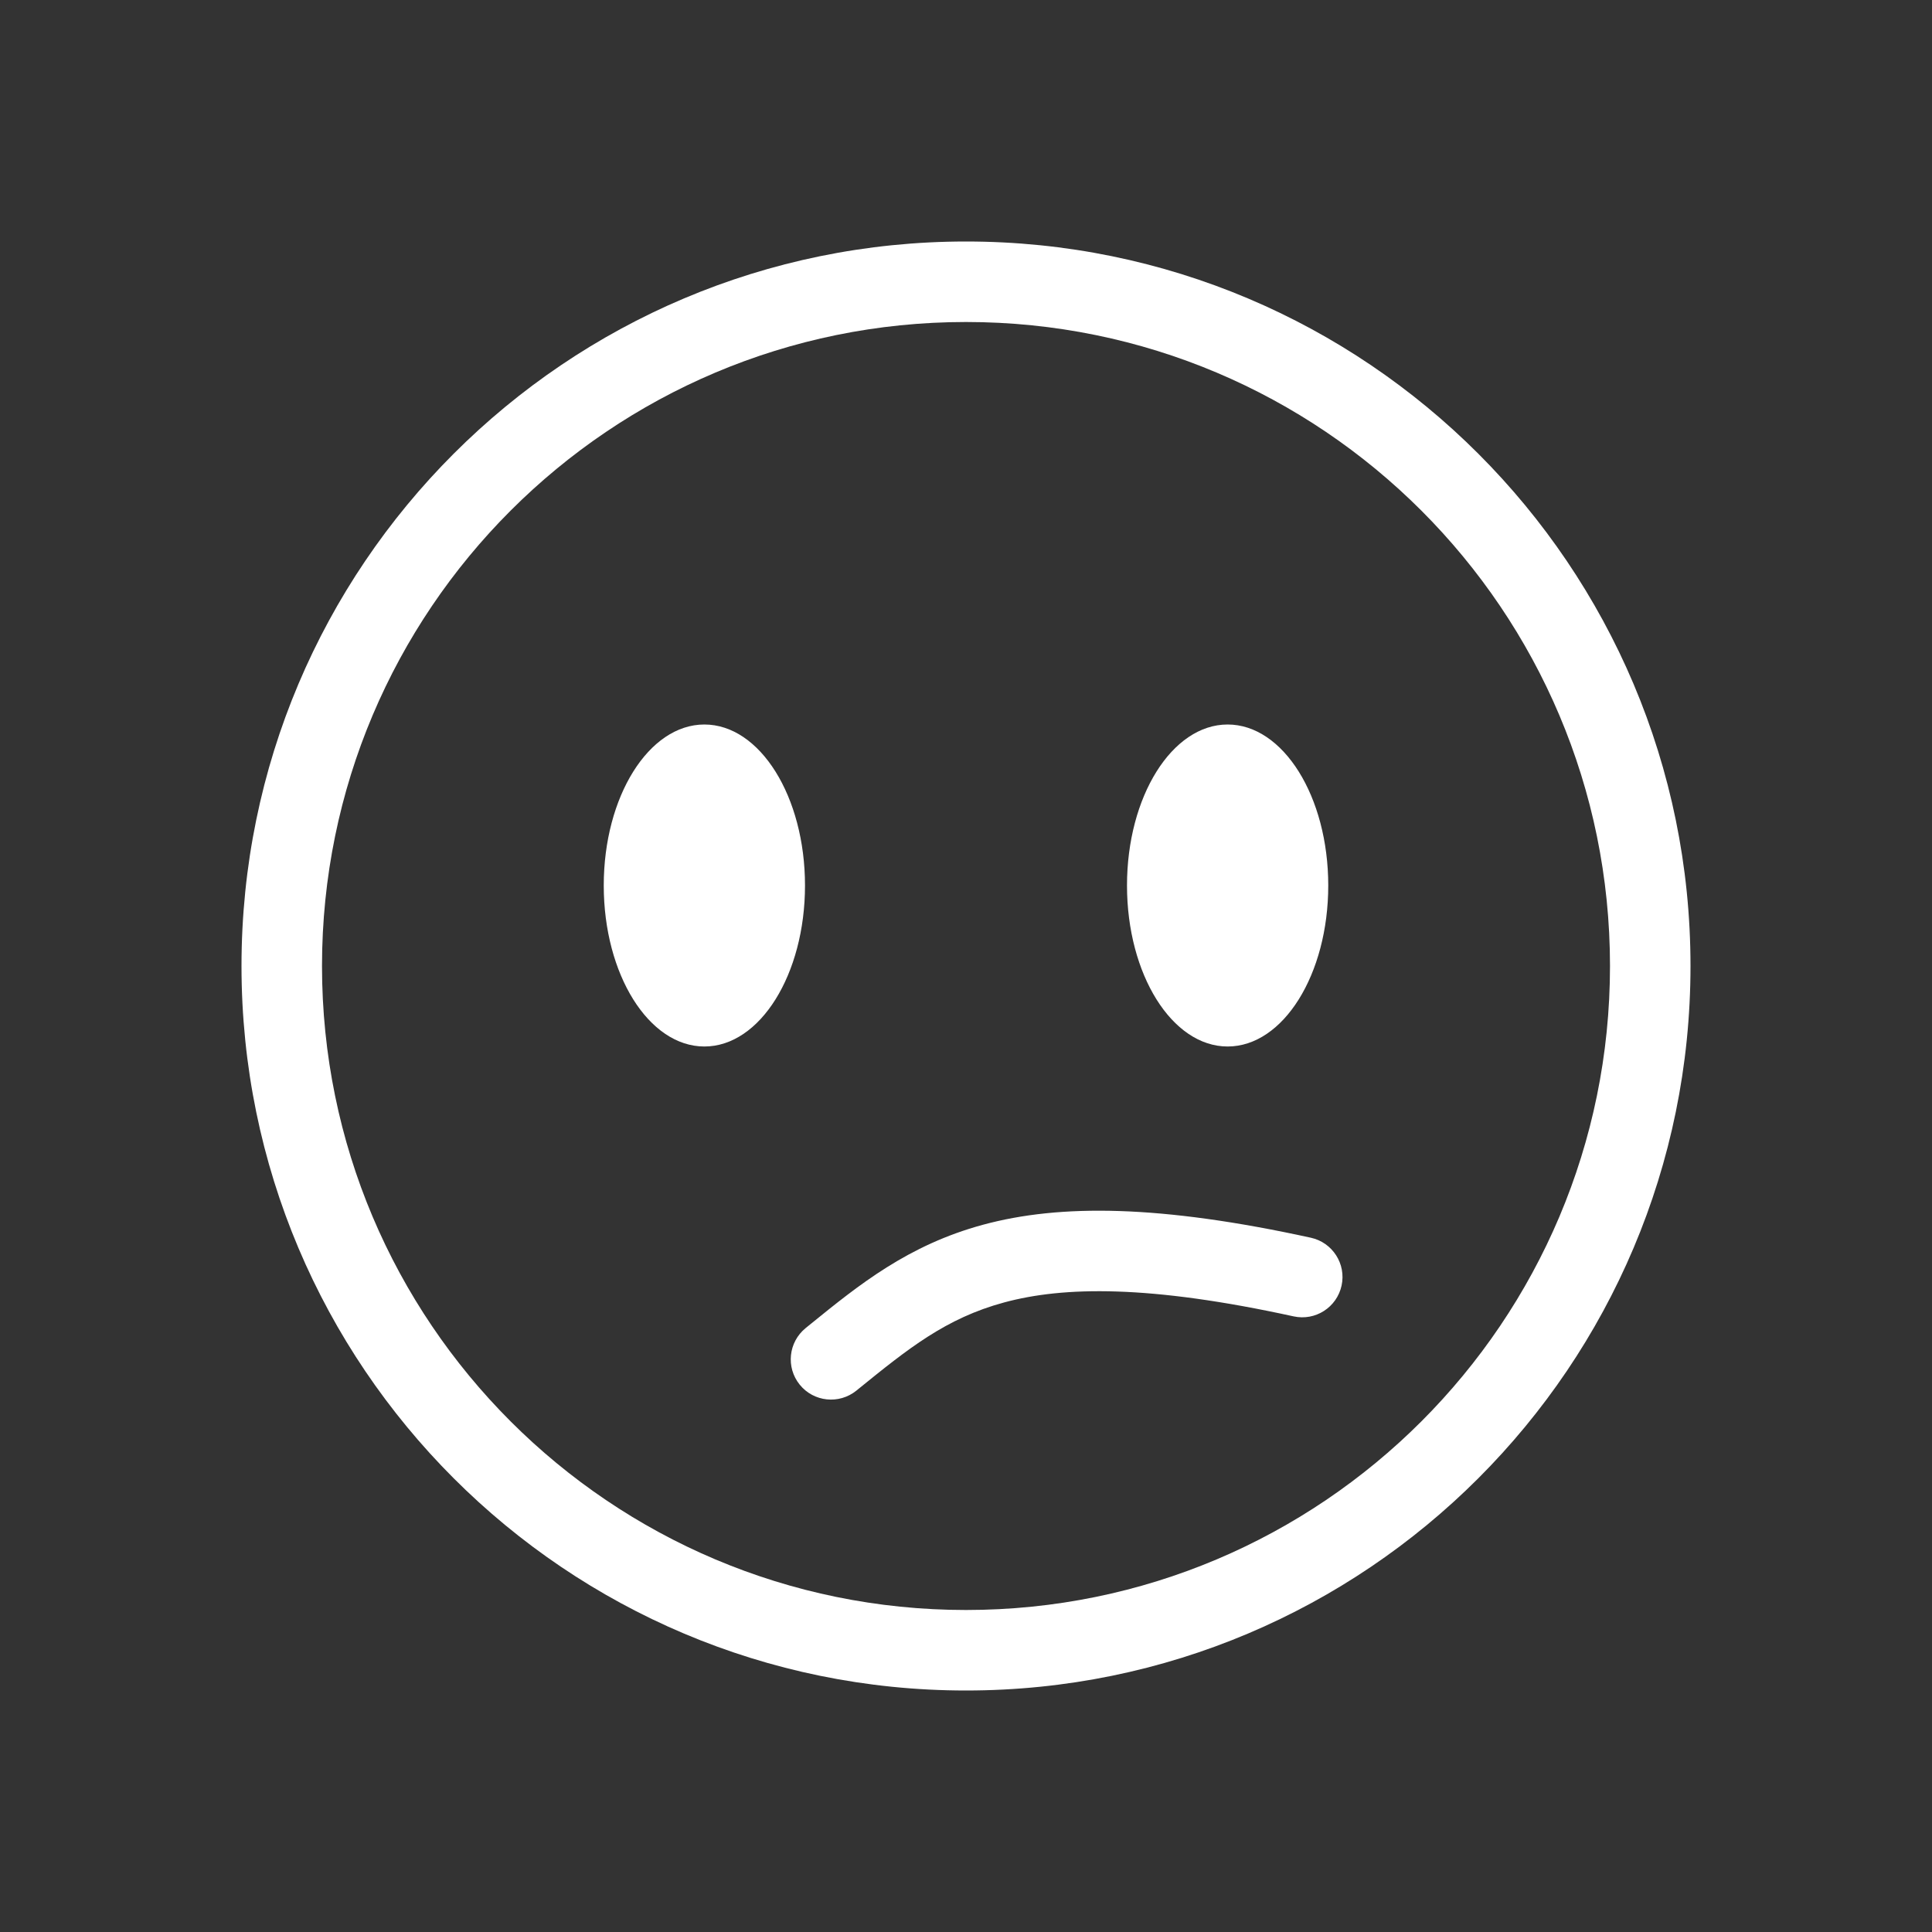 <svg width="48" height="48" viewBox="0 0 48 48" fill="none" xmlns="http://www.w3.org/2000/svg">
<g clip-path="url(#clip0_3307_2114)">
<path fill-rule="evenodd" clip-rule="evenodd" d="M40 24C40 32.837 32.837 40 24 40C15.163 40 8 32.837 8 24C8 15.163 15.163 8 24 8C32.837 8 40 15.163 40 24ZM17.5 26C18.881 26 20 24.209 20 22C20 19.791 18.881 18 17.5 18C16.119 18 15 19.791 15 22C15 24.209 16.119 26 17.5 26ZM30.5 26C31.881 26 33 24.209 33 22C33 19.791 31.881 18 30.5 18C29.119 18 28 19.791 28 22C28 24.209 29.119 26 30.5 26ZM21.276 34.55L21.32 34.514C22.56 33.509 23.497 32.751 24.947 32.359C26.425 31.959 28.548 31.919 32.14 32.705C32.68 32.823 33.213 32.481 33.331 31.941C33.449 31.402 33.107 30.869 32.568 30.751C28.833 29.934 26.346 29.908 24.424 30.428C22.561 30.932 21.334 31.927 20.15 32.887L20.017 32.995C19.588 33.343 19.521 33.972 19.869 34.402C20.216 34.831 20.846 34.897 21.276 34.55Z" fill="#333333"/>
<path fill-rule="evenodd" clip-rule="evenodd" d="M48 0H0V48H48V0ZM42 24C42 33.941 33.941 42 24 42C14.059 42 6 33.941 6 24C6 14.059 14.059 6 24 6C33.941 6 42 14.059 42 24Z" fill="#333333"/>
</g>
<defs>
<clipPath id="clip0_3307_2114">
<rect width="48" height="48" fill="white"/>
</clipPath>
</defs>
</svg>
